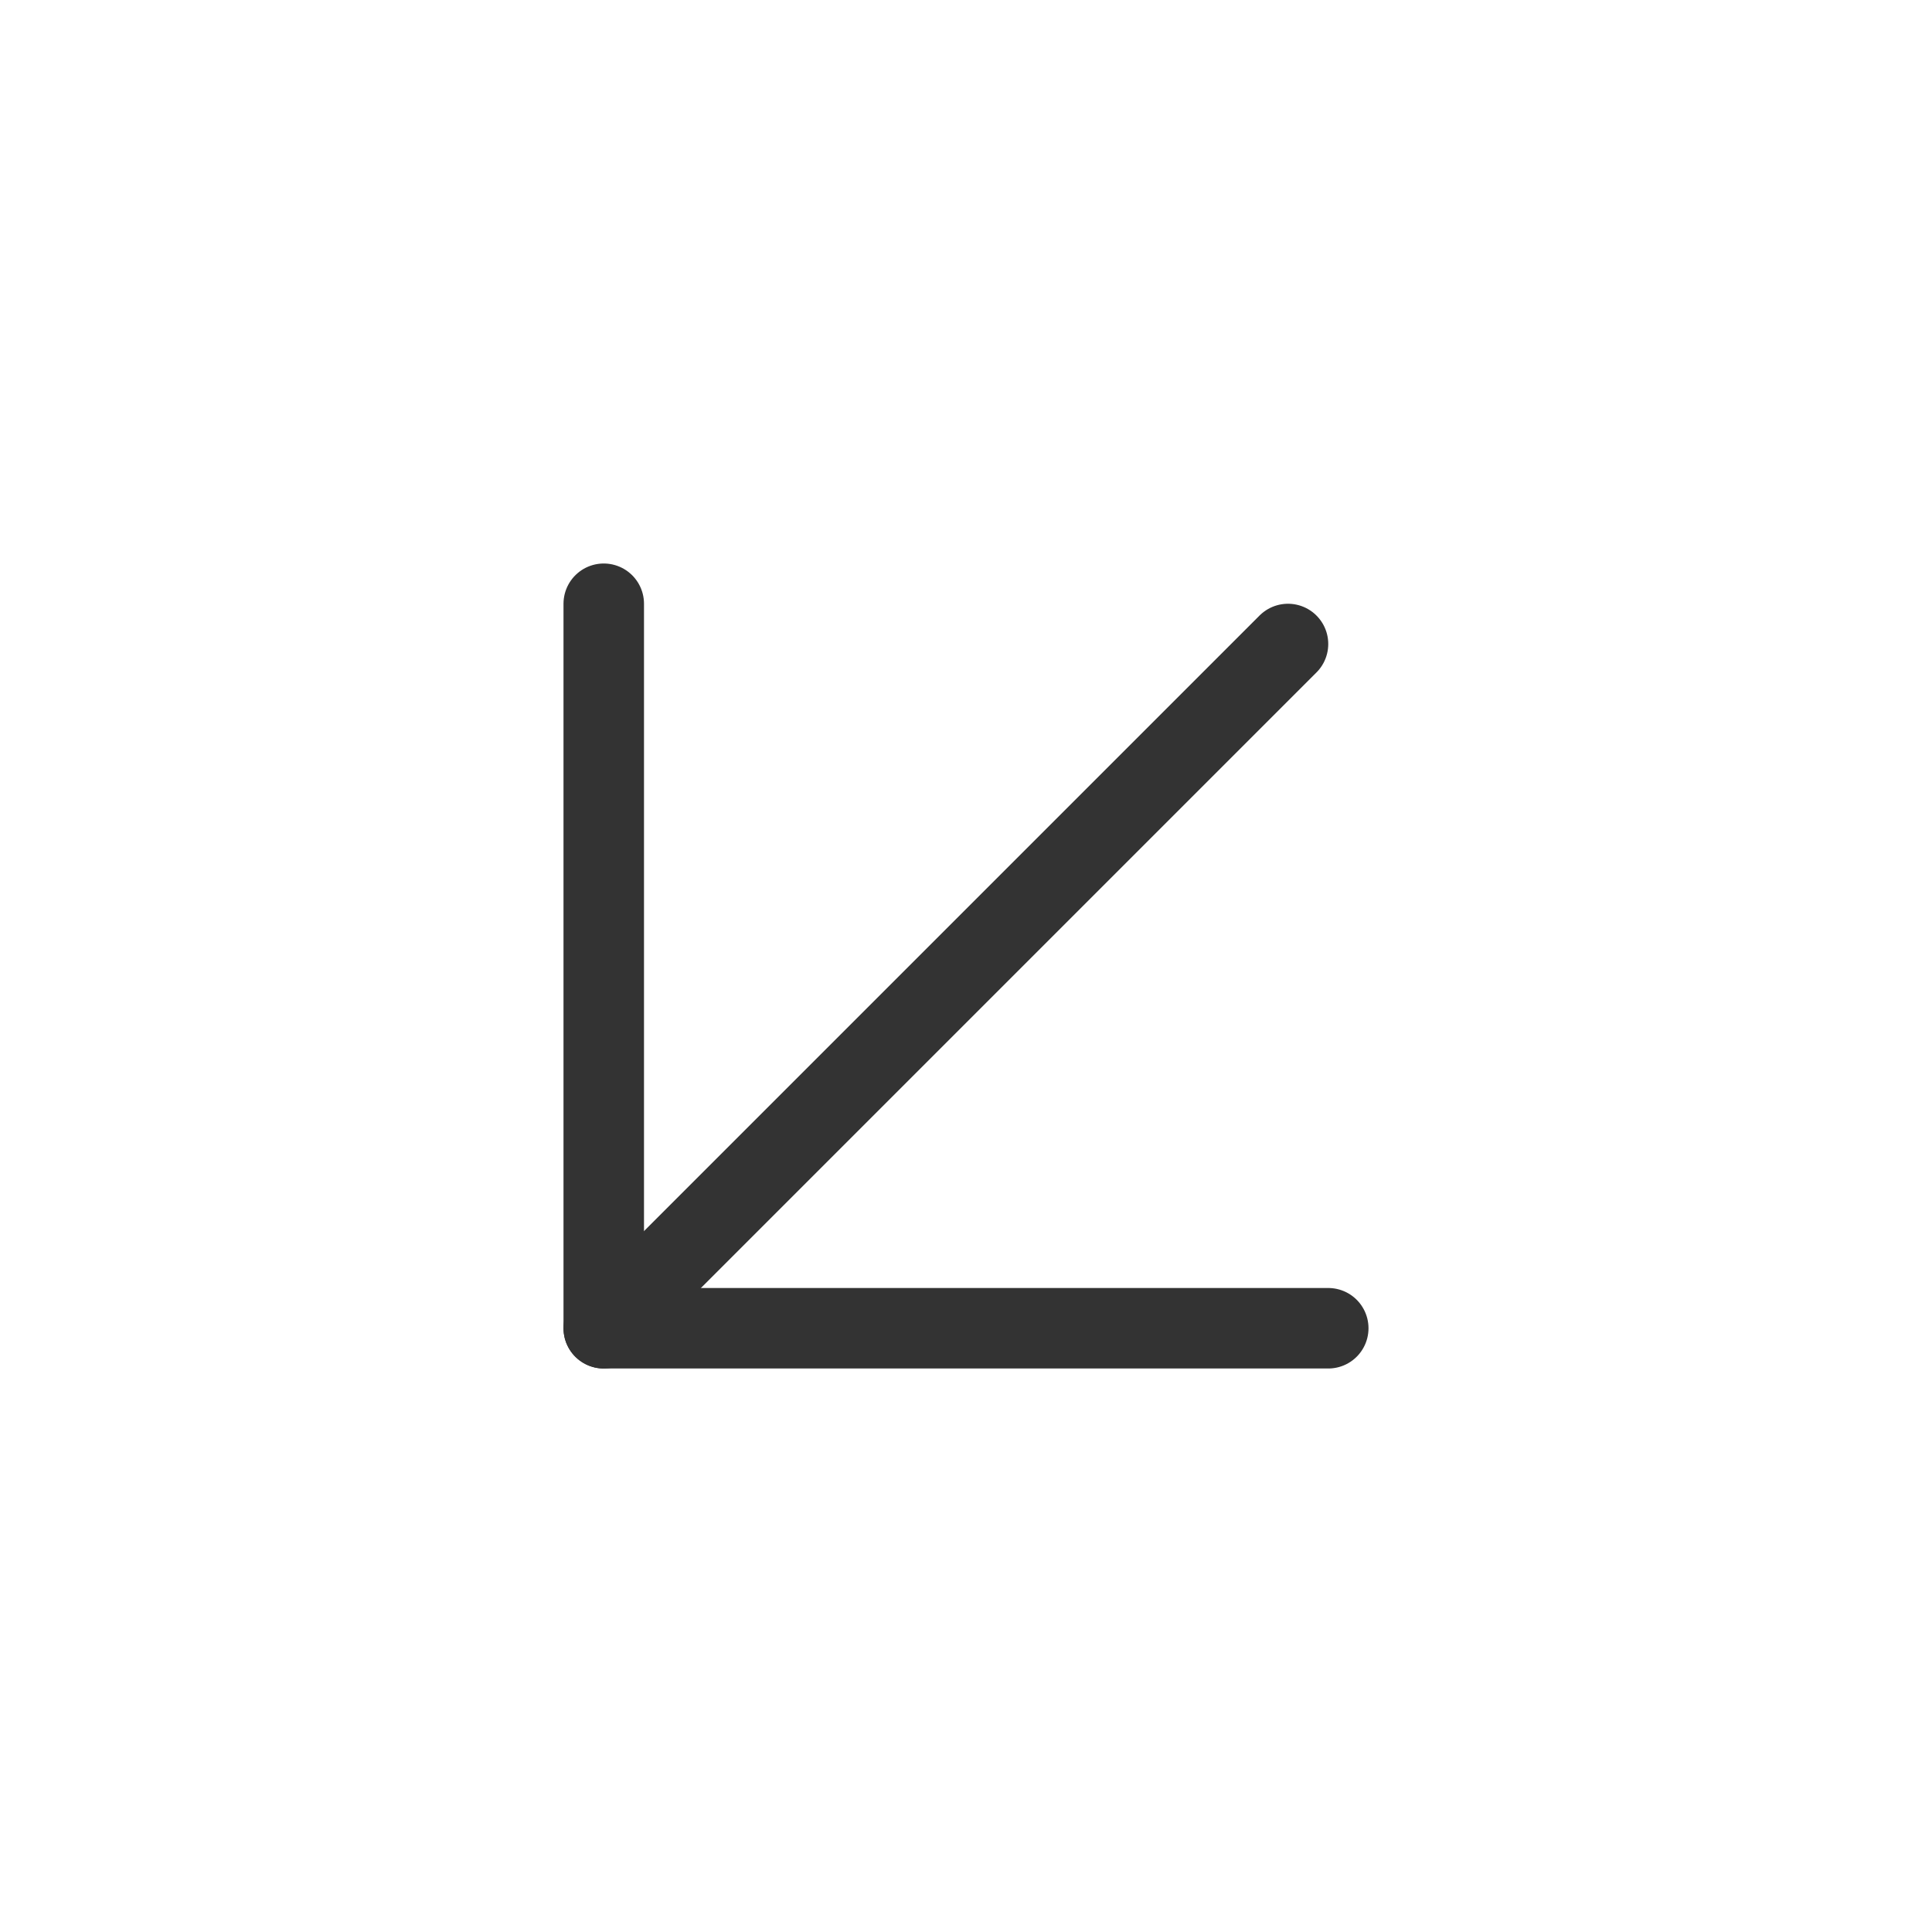 <?xml version="1.0" encoding="UTF-8"?><svg width="48" height="48" viewBox="0 0 48 48" fill="none" xmlns="http://www.w3.org/2000/svg"><path d="M15 33L32 16" stroke="#333" stroke-width="2" stroke-linecap="round" stroke-linejoin="round"/><path d="M33 33H15V15" stroke="#333" stroke-width="2" stroke-linecap="round" stroke-linejoin="round"/></svg>